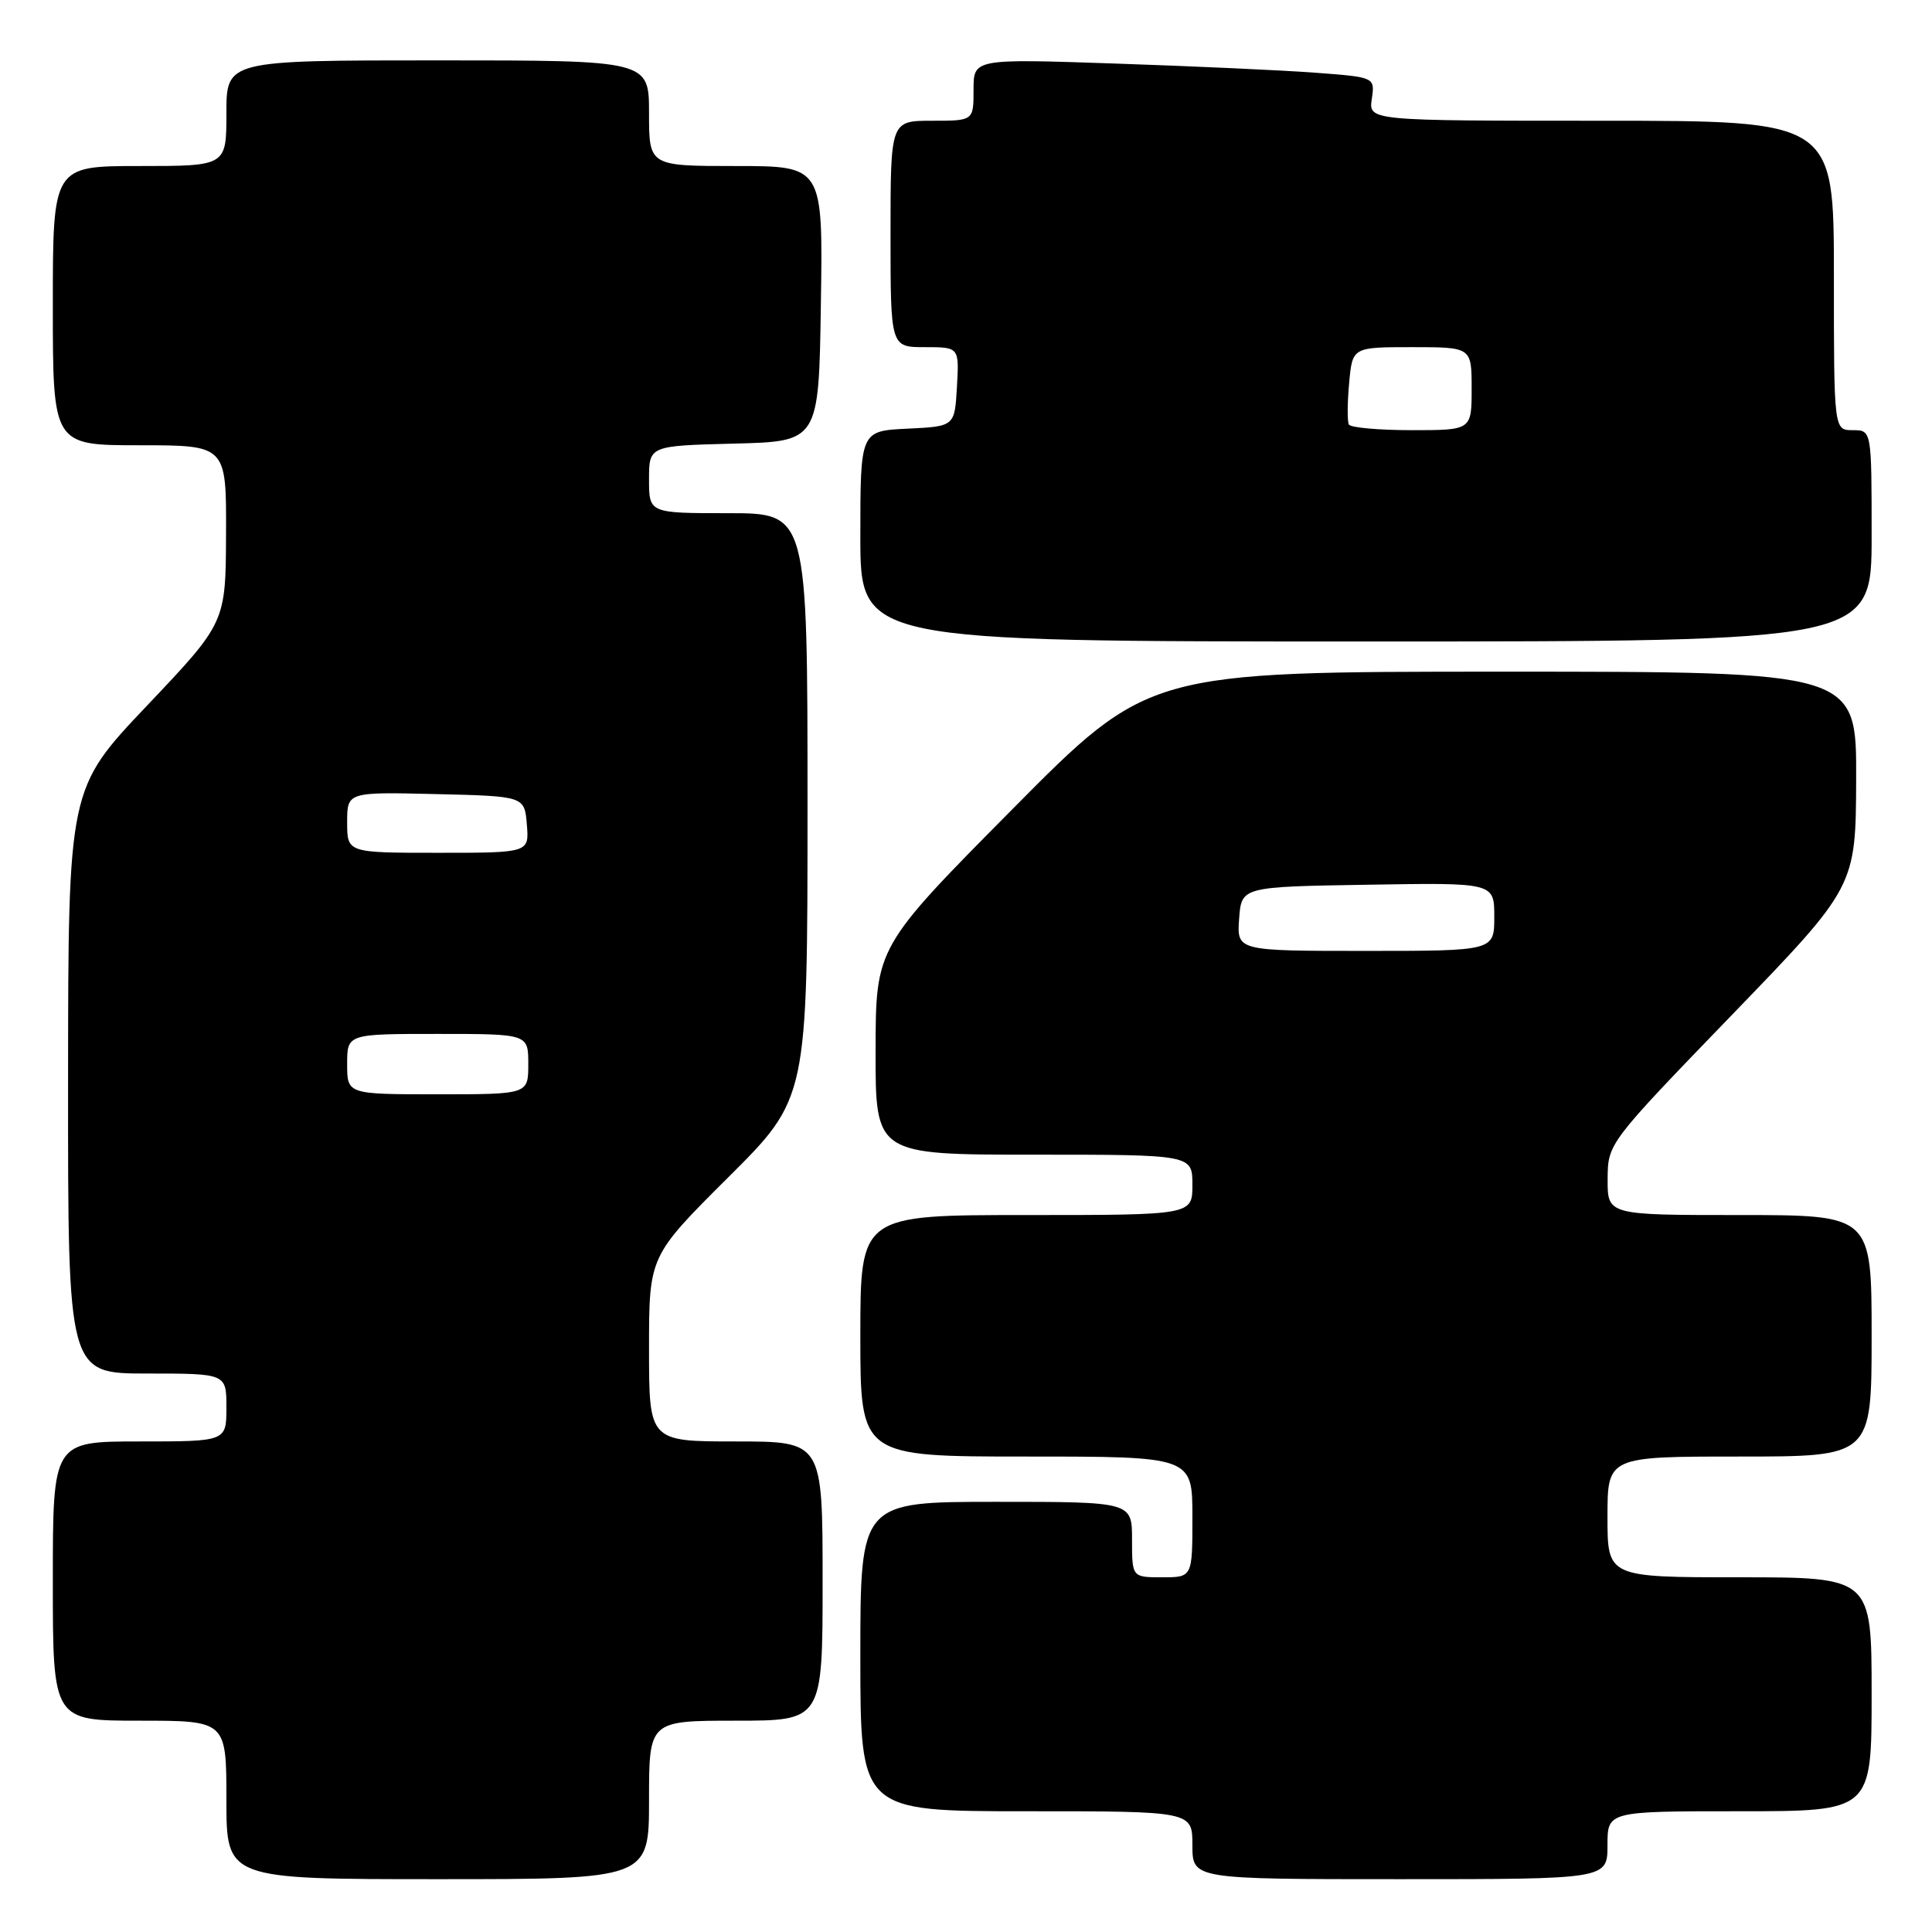 <?xml version="1.0" encoding="UTF-8" standalone="no"?>
<!DOCTYPE svg PUBLIC "-//W3C//DTD SVG 1.1//EN" "http://www.w3.org/Graphics/SVG/1.1/DTD/svg11.dtd" >
<svg xmlns="http://www.w3.org/2000/svg" xmlns:xlink="http://www.w3.org/1999/xlink" version="1.1" viewBox="0 0 256 256">
 <g >
 <path fill="currentColor"
d=" M 86.00 238.50 C 86.00 228.00 86.00 228.00 97.50 228.00 C 109.00 228.00 109.00 228.00 109.00 209.50 C 109.00 191.00 109.00 191.00 97.50 191.00 C 86.00 191.00 86.00 191.00 86.00 178.73 C 86.00 166.46 86.00 166.46 96.50 156.00 C 107.00 145.54 107.00 145.54 107.00 106.77 C 107.00 68.00 107.00 68.00 96.50 68.00 C 86.00 68.00 86.00 68.00 86.00 63.53 C 86.00 59.07 86.00 59.07 97.25 58.78 C 108.50 58.50 108.50 58.50 108.77 40.25 C 109.05 22.00 109.05 22.00 97.52 22.00 C 86.00 22.00 86.00 22.00 86.00 15.00 C 86.00 8.00 86.00 8.00 58.00 8.00 C 30.00 8.00 30.00 8.00 30.00 15.00 C 30.00 22.00 30.00 22.00 18.50 22.00 C 7.00 22.00 7.00 22.00 7.00 40.50 C 7.00 59.00 7.00 59.00 18.50 59.00 C 30.00 59.00 30.00 59.00 29.95 70.75 C 29.91 82.50 29.91 82.50 19.48 93.50 C 9.04 104.50 9.04 104.50 9.02 143.25 C 9.00 182.00 9.00 182.00 19.50 182.00 C 30.00 182.00 30.00 182.00 30.00 186.50 C 30.00 191.00 30.00 191.00 18.50 191.00 C 7.00 191.00 7.00 191.00 7.00 209.50 C 7.00 228.00 7.00 228.00 18.50 228.00 C 30.00 228.00 30.00 228.00 30.00 238.50 C 30.00 249.00 30.00 249.00 58.00 249.00 C 86.00 249.00 86.00 249.00 86.00 238.50 Z  M 213.00 244.50 C 213.00 240.00 213.00 240.00 230.50 240.00 C 248.00 240.00 248.00 240.00 248.00 224.50 C 248.00 209.00 248.00 209.00 230.50 209.00 C 213.00 209.00 213.00 209.00 213.00 201.00 C 213.00 193.00 213.00 193.00 230.50 193.00 C 248.00 193.00 248.00 193.00 248.00 177.00 C 248.00 161.00 248.00 161.00 230.50 161.00 C 213.00 161.00 213.00 161.00 213.02 156.25 C 213.05 151.50 213.05 151.50 229.47 134.50 C 245.90 117.50 245.90 117.50 245.95 103.25 C 246.00 89.00 246.00 89.00 199.10 89.00 C 152.20 89.00 152.20 89.00 134.12 107.25 C 116.04 125.50 116.04 125.50 116.02 139.25 C 116.00 153.00 116.00 153.00 137.00 153.00 C 158.00 153.00 158.00 153.00 158.00 157.00 C 158.00 161.00 158.00 161.00 136.00 161.00 C 114.00 161.00 114.00 161.00 114.00 177.00 C 114.00 193.00 114.00 193.00 136.00 193.00 C 158.00 193.00 158.00 193.00 158.00 201.00 C 158.00 209.00 158.00 209.00 154.00 209.00 C 150.00 209.00 150.00 209.00 150.00 204.00 C 150.00 199.00 150.00 199.00 132.00 199.00 C 114.00 199.00 114.00 199.00 114.00 219.50 C 114.00 240.00 114.00 240.00 136.00 240.00 C 158.00 240.00 158.00 240.00 158.00 244.50 C 158.00 249.00 158.00 249.00 185.50 249.00 C 213.00 249.00 213.00 249.00 213.00 244.50 Z  M 248.00 71.00 C 248.00 57.00 248.00 57.00 245.50 57.00 C 243.00 57.00 243.00 57.00 243.00 36.50 C 243.00 16.00 243.00 16.00 212.17 16.00 C 181.35 16.00 181.35 16.00 181.77 13.11 C 182.19 10.23 182.19 10.23 174.35 9.64 C 170.03 9.31 158.06 8.77 147.75 8.42 C 129.00 7.78 129.00 7.78 129.00 11.89 C 129.00 16.00 129.00 16.00 123.50 16.00 C 118.00 16.00 118.00 16.00 118.00 31.00 C 118.00 46.00 118.00 46.00 122.55 46.00 C 127.10 46.00 127.10 46.00 126.80 51.25 C 126.50 56.50 126.50 56.50 120.25 56.80 C 114.00 57.10 114.00 57.10 114.00 71.05 C 114.00 85.00 114.00 85.00 181.00 85.00 C 248.00 85.00 248.00 85.00 248.00 71.00 Z  M 46.00 141.00 C 46.00 137.00 46.00 137.00 58.00 137.00 C 70.00 137.00 70.00 137.00 70.00 141.00 C 70.00 145.00 70.00 145.00 58.00 145.00 C 46.00 145.00 46.00 145.00 46.00 141.00 Z  M 46.00 108.97 C 46.00 104.94 46.00 104.94 57.75 105.22 C 69.50 105.50 69.50 105.50 69.81 109.25 C 70.12 113.00 70.12 113.00 58.06 113.00 C 46.00 113.00 46.00 113.00 46.00 108.97 Z  M 164.19 121.75 C 164.50 117.50 164.50 117.50 181.25 117.23 C 198.00 116.95 198.00 116.95 198.00 121.48 C 198.00 126.00 198.00 126.00 180.94 126.00 C 163.89 126.00 163.89 126.00 164.19 121.75 Z  M 178.73 56.25 C 178.51 55.84 178.53 53.36 178.77 50.75 C 179.20 46.00 179.20 46.00 187.10 46.00 C 195.00 46.00 195.00 46.00 195.00 51.50 C 195.00 57.00 195.00 57.00 187.06 57.00 C 182.69 57.00 178.94 56.66 178.73 56.25 Z "/>
</g>
</svg>